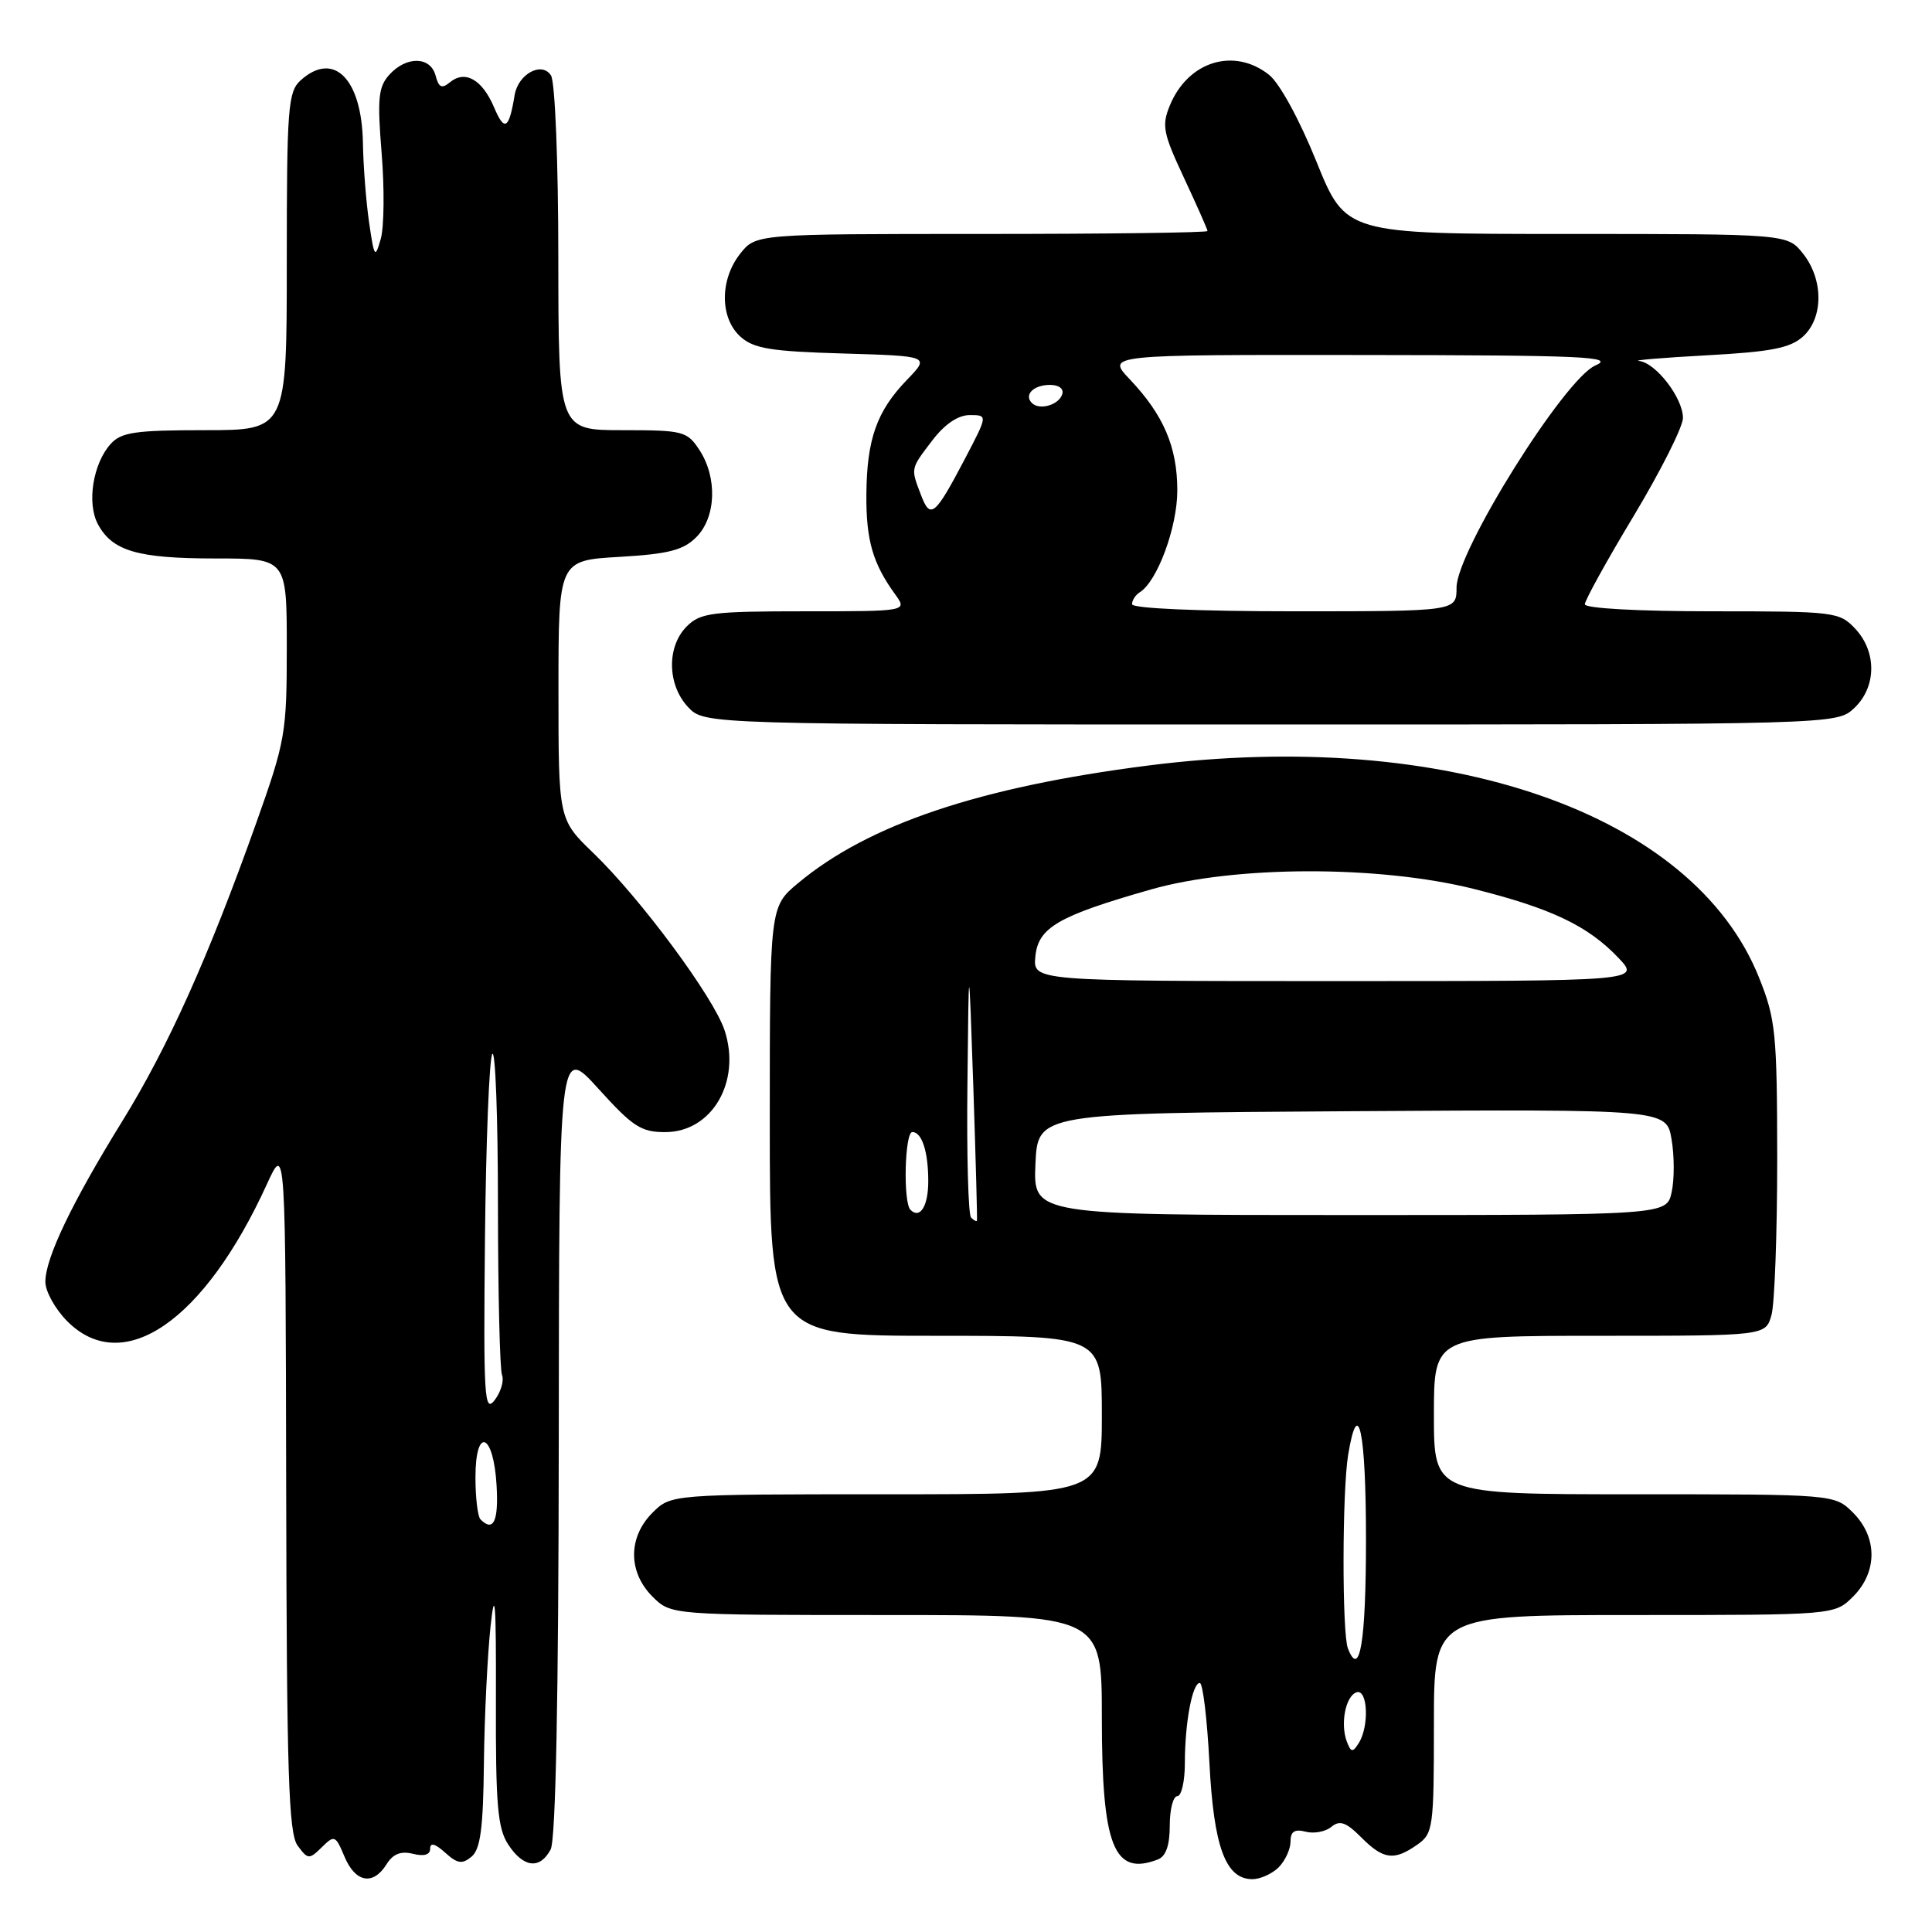 <?xml version="1.0" encoding="UTF-8" standalone="no"?>
<!DOCTYPE svg PUBLIC "-//W3C//DTD SVG 1.1//EN" "http://www.w3.org/Graphics/SVG/1.1/DTD/svg11.dtd" >
<svg xmlns="http://www.w3.org/2000/svg" xmlns:xlink="http://www.w3.org/1999/xlink" version="1.1" viewBox="0 0 256 256">
 <g >
 <path fill="currentColor"
d=" M 51.21 247.04 C 52.07 245.65 53.11 245.24 54.72 245.64 C 56.19 246.01 57.00 245.77 57.00 244.95 C 57.00 244.11 57.66 244.29 58.98 245.48 C 60.60 246.95 61.24 247.05 62.48 246.02 C 63.66 245.04 64.03 242.25 64.12 233.63 C 64.19 227.51 64.59 219.35 65.00 215.50 C 65.58 210.12 65.75 212.35 65.71 225.17 C 65.67 239.19 65.93 242.25 67.35 244.42 C 69.36 247.49 71.54 247.74 72.96 245.07 C 73.64 243.81 74.01 224.89 74.04 190.82 C 74.08 138.50 74.08 138.50 79.29 144.26 C 83.85 149.30 84.96 150.03 88.18 150.01 C 94.36 149.99 98.24 143.30 96.01 136.52 C 94.56 132.13 84.91 119.10 78.63 113.04 C 74.00 108.58 74.00 108.58 74.00 91.42 C 74.00 74.26 74.00 74.26 82.06 73.79 C 88.57 73.41 90.53 72.91 92.26 71.18 C 94.89 68.55 95.08 63.30 92.68 59.63 C 91.04 57.13 90.53 57.00 82.48 57.00 C 74.00 57.00 74.00 57.00 73.98 34.25 C 73.98 21.52 73.55 10.84 73.01 10.00 C 71.80 8.10 68.65 9.80 68.19 12.61 C 67.45 17.13 66.85 17.49 65.47 14.23 C 63.90 10.53 61.62 9.24 59.61 10.91 C 58.54 11.79 58.13 11.60 57.72 10.02 C 57.05 7.46 53.85 7.40 51.59 9.90 C 50.13 11.52 49.98 13.03 50.57 20.31 C 50.95 24.99 50.90 30.10 50.45 31.66 C 49.70 34.30 49.59 34.15 48.91 29.50 C 48.51 26.75 48.14 22.01 48.09 18.97 C 47.95 10.43 44.22 6.68 39.83 10.65 C 38.16 12.16 38.00 14.28 38.00 34.65 C 38.00 57.00 38.00 57.00 27.15 57.00 C 17.95 57.00 16.06 57.27 14.67 58.82 C 12.32 61.41 11.48 66.67 12.97 69.45 C 14.88 73.02 18.24 74.00 28.55 74.00 C 38.00 74.00 38.00 74.00 38.00 85.83 C 38.00 97.13 37.82 98.18 33.94 109.08 C 27.63 126.80 22.29 138.69 16.24 148.50 C 9.55 159.32 6.02 166.68 6.01 169.83 C 6.00 171.11 7.32 173.47 8.92 175.08 C 16.32 182.48 27.07 175.09 35.37 156.90 C 37.84 151.50 37.84 151.50 37.92 197.06 C 37.99 235.04 38.24 242.94 39.44 244.56 C 40.80 246.40 40.97 246.41 42.64 244.77 C 44.31 243.12 44.46 243.18 45.65 246.02 C 47.09 249.45 49.43 249.88 51.21 247.04 Z  M 169.43 247.43 C 170.29 246.56 171.00 245.03 171.00 244.02 C 171.00 242.68 171.54 242.33 173.01 242.71 C 174.11 243.00 175.64 242.71 176.41 242.07 C 177.52 241.15 178.35 241.44 180.36 243.45 C 183.31 246.41 184.71 246.59 187.78 244.44 C 189.90 242.96 190.00 242.23 190.00 228.44 C 190.00 214.00 190.00 214.00 216.55 214.00 C 243.09 214.00 243.09 214.00 245.55 211.55 C 248.79 208.30 248.79 203.70 245.55 200.45 C 243.09 198.00 243.09 198.00 216.55 198.00 C 190.00 198.00 190.00 198.00 190.00 187.50 C 190.00 177.00 190.00 177.00 211.98 177.00 C 233.96 177.00 233.96 177.00 234.73 174.25 C 235.15 172.74 235.49 163.40 235.49 153.50 C 235.47 136.86 235.29 135.05 233.08 129.53 C 224.36 107.74 191.65 96.40 152.11 101.44 C 129.79 104.29 115.08 109.23 105.75 117.02 C 102.00 120.15 102.00 120.15 102.00 148.57 C 102.00 177.00 102.00 177.00 124.00 177.00 C 146.00 177.00 146.00 177.00 146.00 187.50 C 146.00 198.00 146.00 198.00 117.45 198.00 C 88.91 198.00 88.91 198.00 86.45 200.45 C 83.21 203.70 83.21 208.30 86.45 211.55 C 88.91 214.00 88.91 214.00 117.45 214.00 C 146.00 214.00 146.00 214.00 146.00 227.55 C 146.00 244.64 147.57 248.64 153.42 246.39 C 154.49 245.98 155.00 244.52 155.00 241.89 C 155.00 239.75 155.45 238.00 156.00 238.00 C 156.55 238.00 157.00 236.03 157.00 233.62 C 157.00 228.30 157.99 223.00 158.98 223.00 C 159.38 223.00 159.95 227.73 160.25 233.51 C 160.82 244.73 162.39 249.00 165.95 249.00 C 167.00 249.00 168.56 248.29 169.43 247.43 Z  M 245.69 93.83 C 248.65 91.04 248.71 86.39 245.83 83.31 C 243.72 81.07 243.12 81.00 226.83 81.00 C 217.06 81.00 210.00 80.61 210.00 80.07 C 210.00 79.55 212.92 74.26 216.50 68.32 C 220.07 62.37 223.00 56.55 223.00 55.38 C 223.00 52.73 219.40 48.06 217.18 47.83 C 216.25 47.74 220.29 47.40 226.15 47.08 C 234.67 46.62 237.21 46.12 238.90 44.60 C 241.62 42.13 241.64 37.08 238.93 33.63 C 236.85 31.00 236.85 31.00 207.58 31.00 C 178.31 31.00 178.31 31.00 174.43 21.40 C 172.17 15.81 169.54 11.00 168.14 9.90 C 163.51 6.25 157.44 8.12 155.03 13.93 C 153.91 16.63 154.10 17.62 156.89 23.58 C 158.60 27.24 160.00 30.40 160.00 30.61 C 160.00 30.83 146.53 31.00 130.07 31.00 C 100.15 31.00 100.15 31.00 98.07 33.63 C 95.36 37.08 95.38 42.13 98.10 44.60 C 99.86 46.19 102.10 46.56 111.71 46.84 C 123.22 47.18 123.22 47.18 120.17 50.34 C 116.17 54.48 114.86 58.19 114.80 65.50 C 114.75 71.57 115.64 74.65 118.61 78.75 C 120.24 81.00 120.24 81.00 106.62 81.00 C 94.33 81.00 92.80 81.20 91.00 83.00 C 88.32 85.68 88.41 90.74 91.17 93.69 C 93.35 96.00 93.35 96.00 168.36 96.00 C 243.37 96.00 243.37 96.00 245.69 93.83 Z  M 63.67 201.33 C 63.30 200.97 63.00 198.45 63.00 195.75 C 63.00 188.94 65.40 189.86 65.80 196.83 C 66.08 201.57 65.38 203.05 63.67 201.33 Z  M 64.26 164.16 C 64.39 151.32 64.83 140.30 65.23 139.66 C 65.64 139.02 65.98 148.03 65.98 159.67 C 65.99 171.31 66.23 181.45 66.52 182.20 C 66.81 182.95 66.37 184.44 65.54 185.53 C 64.18 187.30 64.05 185.14 64.26 164.16 Z  M 178.47 230.79 C 177.57 228.43 178.29 224.73 179.75 224.24 C 181.24 223.76 181.45 228.74 180.04 230.97 C 179.24 232.24 179.02 232.22 178.47 230.79 Z  M 178.60 218.41 C 177.82 216.36 177.84 197.58 178.64 192.75 C 179.97 184.74 181.00 189.66 181.00 203.94 C 181.00 217.59 180.18 222.52 178.60 218.41 Z  M 128.67 161.33 C 128.30 160.97 128.08 152.98 128.19 143.58 C 128.37 126.50 128.37 126.50 128.97 144.00 C 129.29 153.62 129.51 161.61 129.45 161.75 C 129.38 161.89 129.03 161.70 128.67 161.33 Z  M 120.64 160.31 C 119.65 159.32 119.88 150.00 120.89 150.00 C 122.16 150.00 123.00 152.61 123.00 156.52 C 123.00 159.82 121.91 161.57 120.64 160.31 Z  M 137.20 154.25 C 137.50 147.50 137.50 147.50 179.16 147.24 C 220.82 146.98 220.82 146.98 221.49 150.97 C 221.87 153.16 221.87 156.32 221.50 157.98 C 220.84 161.00 220.84 161.00 178.87 161.00 C 136.91 161.00 136.91 161.00 137.20 154.25 Z  M 137.19 126.75 C 137.56 122.90 140.19 121.37 152.50 117.86 C 163.65 114.68 182.67 114.64 195.26 117.78 C 205.53 120.35 210.40 122.66 214.44 126.91 C 217.37 130.00 217.37 130.00 177.12 130.00 C 136.87 130.00 136.87 130.00 137.19 126.75 Z  M 150.00 80.06 C 150.00 79.54 150.46 78.84 151.01 78.49 C 153.35 77.05 156.00 69.87 156.00 64.99 C 156.00 59.23 154.18 54.98 149.69 50.25 C 146.61 47.00 146.61 47.00 180.55 47.04 C 209.98 47.07 214.09 47.26 211.39 48.43 C 207.28 50.22 193.00 73.06 193.00 77.85 C 193.00 81.00 193.00 81.00 171.50 81.00 C 158.73 81.00 150.00 80.62 150.00 80.06 Z  M 122.04 65.60 C 120.66 61.99 120.62 62.18 123.55 58.34 C 125.19 56.19 126.96 55.00 128.50 55.00 C 130.89 55.00 130.89 55.00 127.88 60.75 C 123.89 68.36 123.28 68.87 122.04 65.60 Z  M 136.73 53.40 C 135.64 52.31 136.96 51.00 139.14 51.00 C 140.32 51.00 140.99 51.52 140.75 52.25 C 140.28 53.68 137.73 54.40 136.73 53.40 Z "/>
</g>
</svg>